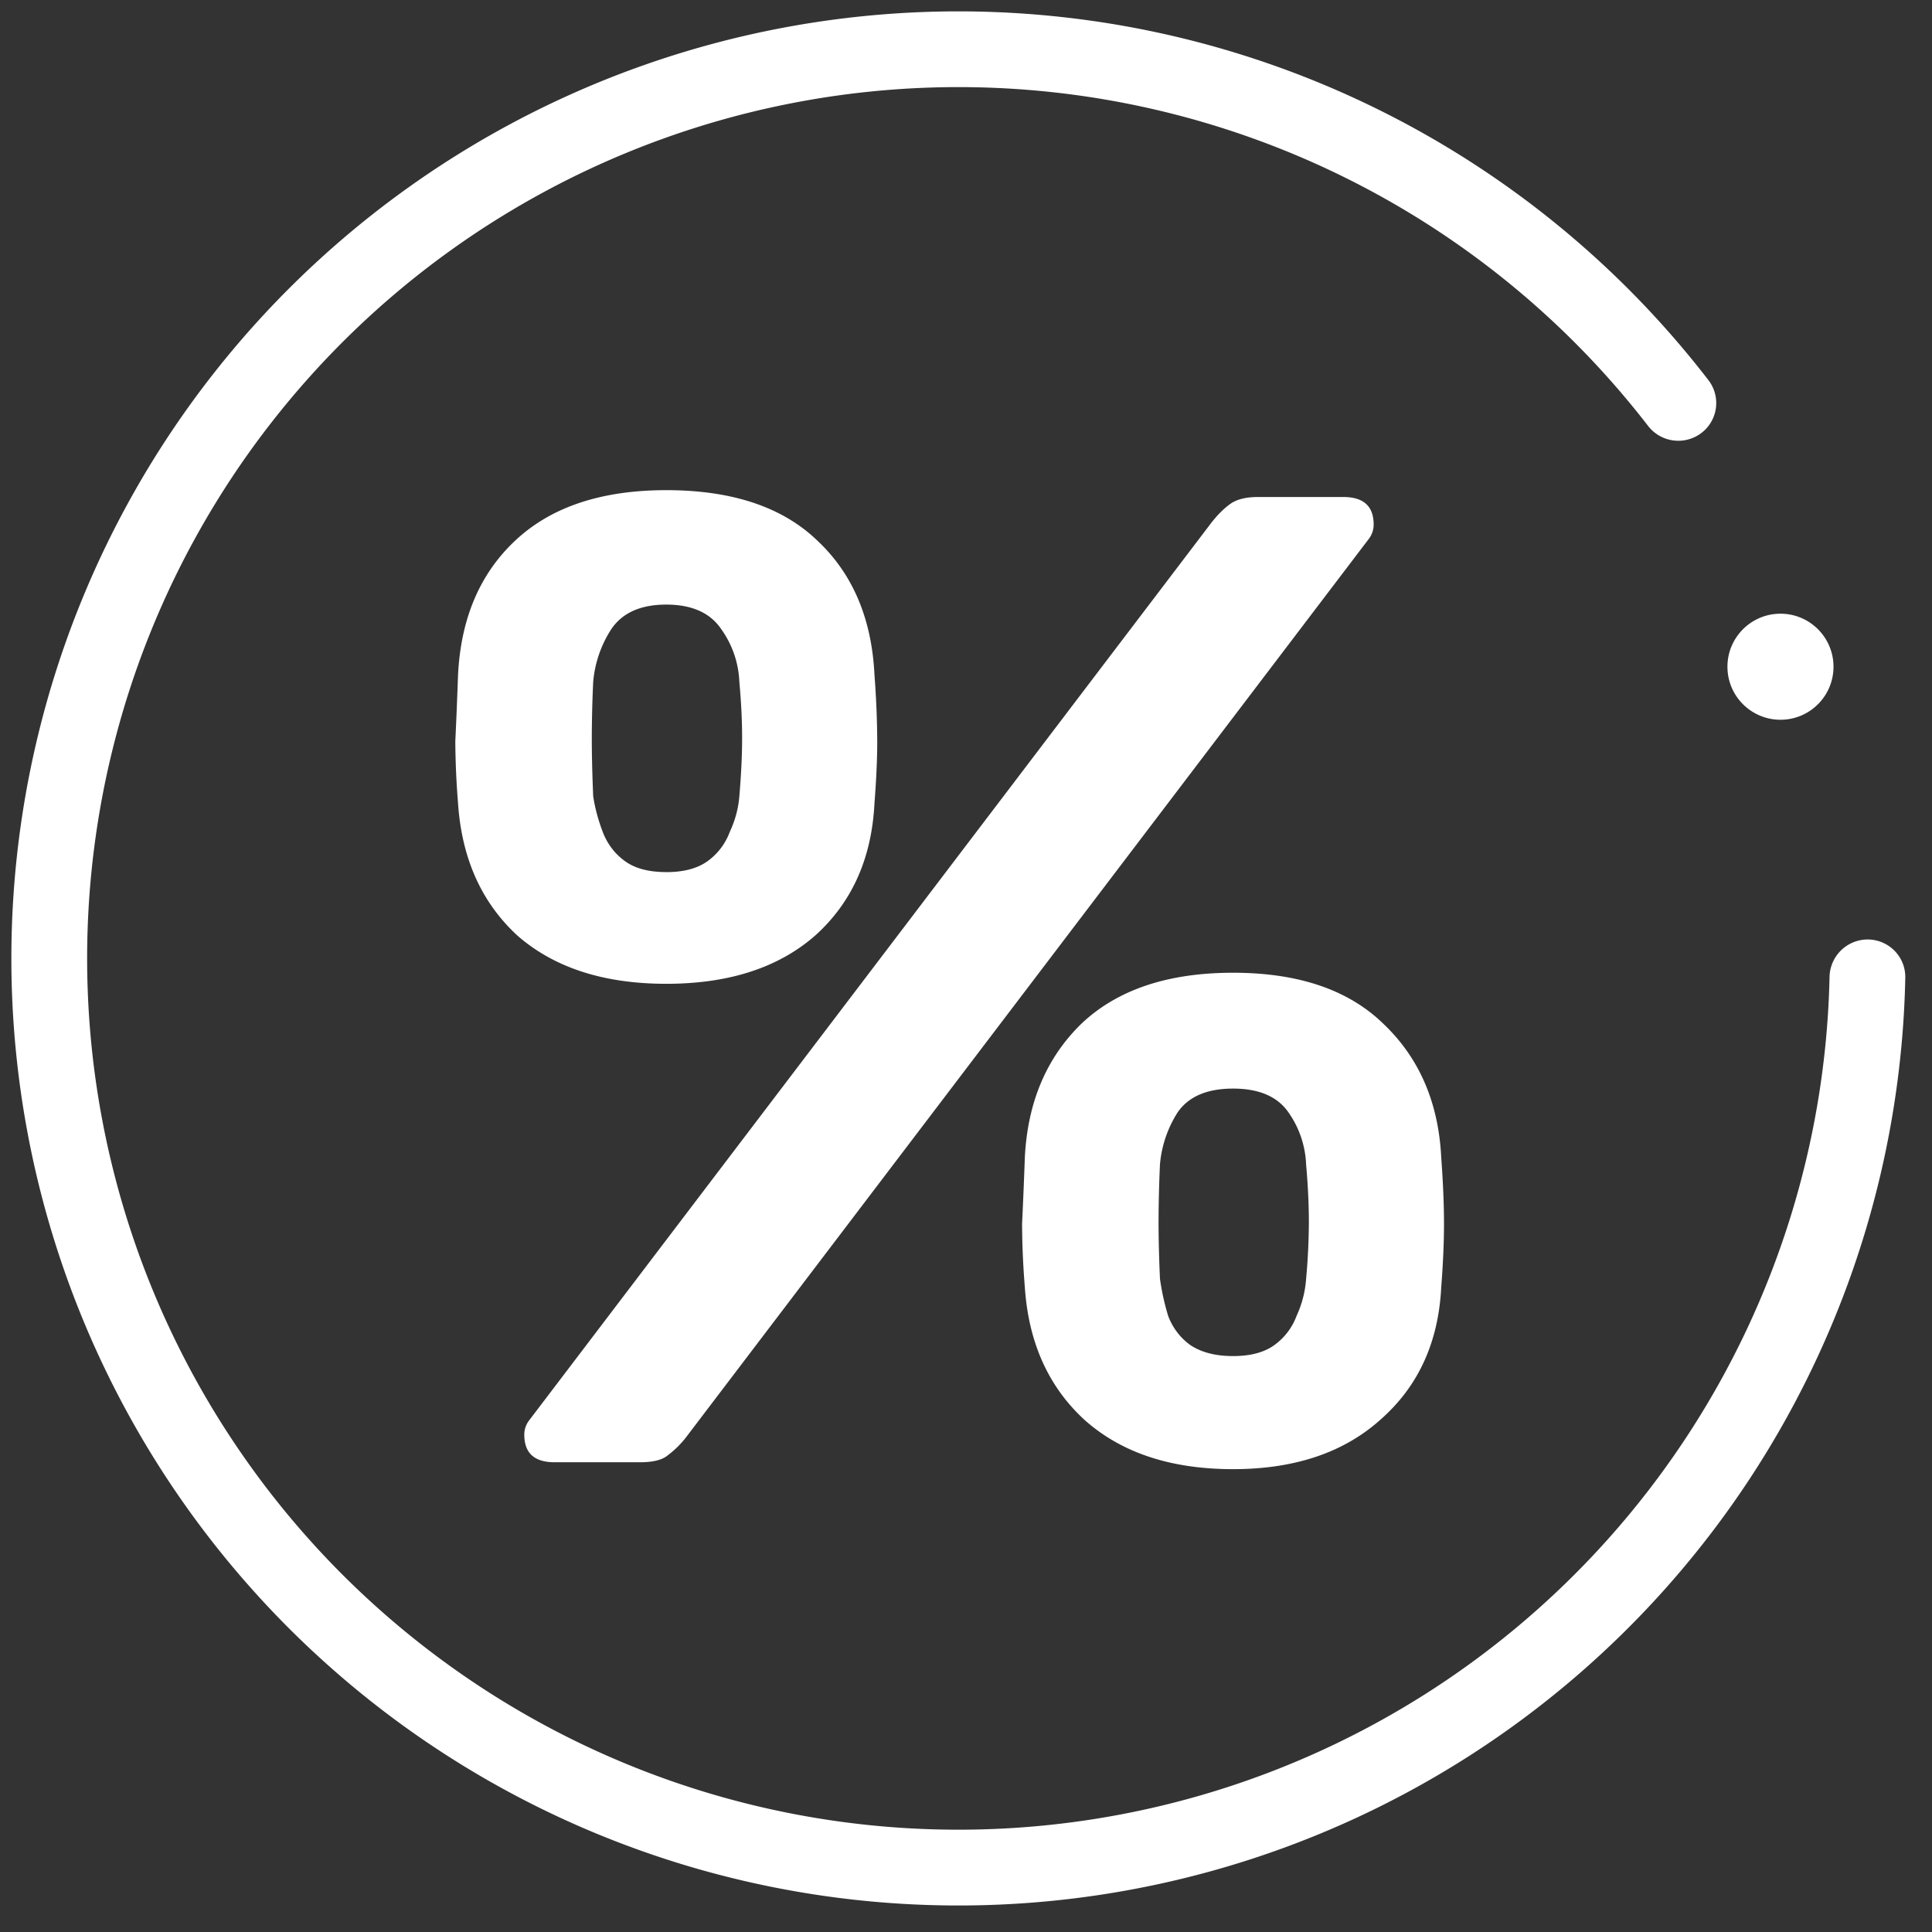 <svg width="51" height="51" fill="none" xmlns="http://www.w3.org/2000/svg"><rect width="100%" height="100%" fill="#333333" stroke="none"/><path d="M14.64 38.6c-.534 0-.8-.243-.8-.728 0-.146.048-.28.145-.4l17.982-23.66c.17-.219.34-.389.51-.51.17-.121.412-.182.727-.182h2.257c.534 0 .8.243.8.728 0 .146-.048.28-.145.4l-17.981 23.66a2.52 2.52 0 0 1-.51.51c-.145.121-.388.182-.728.182H14.64Zm17.91.182c-1.651 0-2.961-.437-3.932-1.31-.946-.874-1.468-2.039-1.565-3.495a21.863 21.863 0 0 1-.073-1.674c.024-.485.049-1.068.073-1.747.072-1.456.57-2.633 1.492-3.531.946-.898 2.281-1.347 4.004-1.347 1.723 0 3.046.449 3.968 1.347.946.898 1.456 2.075 1.528 3.53.05.68.073 1.262.073 1.748 0 .485-.024 1.043-.073 1.674-.072 1.456-.606 2.621-1.601 3.495-.97.873-2.269 1.31-3.895 1.31Zm0-2.985c.46 0 .824-.097 1.091-.291a1.66 1.66 0 0 0 .583-.764c.145-.316.23-.643.254-.983a17.25 17.25 0 0 0 .073-1.493c0-.46-.024-.97-.073-1.528a2.561 2.561 0 0 0-.473-1.384c-.291-.412-.776-.618-1.456-.618-.68 0-1.165.206-1.456.618a3.038 3.038 0 0 0-.473 1.384 35.543 35.543 0 0 0-.037 1.528c0 .437.013.935.037 1.493a6.5 6.5 0 0 0 .218.983c.122.315.316.57.583.764.29.194.667.291 1.128.291ZM17.588 25.97c-1.65 0-2.96-.425-3.931-1.274-.947-.873-1.469-2.038-1.566-3.494a21.775 21.775 0 0 1-.072-1.638c.024-.485.048-1.068.072-1.747.073-1.48.57-2.658 1.493-3.531.946-.898 2.28-1.347 4.004-1.347 1.747 0 3.082.449 4.004 1.347.922.873 1.42 2.05 1.492 3.53a24.8 24.8 0 0 1 .073 1.748c0 .46-.024 1.007-.073 1.638-.073 1.456-.594 2.62-1.565 3.494-.97.85-2.281 1.274-3.931 1.274Zm0-2.948c.46 0 .825-.097 1.092-.291a1.66 1.66 0 0 0 .582-.765c.146-.315.23-.63.255-.946.049-.583.073-1.092.073-1.529 0-.461-.024-.958-.073-1.492a2.561 2.561 0 0 0-.473-1.384c-.292-.436-.777-.655-1.456-.655-.68 0-1.165.219-1.456.655a3.038 3.038 0 0 0-.473 1.384 33.096 33.096 0 0 0-.037 1.492c0 .437.012.946.037 1.529.048.315.133.63.254.946.122.316.316.57.583.765.267.194.63.29 1.092.29Z" fill="#fff"/><path d="M49.3 25.3c.276 0 .5.224.495.5a24.5 24.5 0 1 1-5.092-15.459.492.492 0 0 1-.1.696.508.508 0 0 1-.704-.102A23.5 23.5 0 1 0 48.795 25.8a.508.508 0 0 1 .505-.5Z" fill="#fff" stroke="#fff" stroke-linejoin="round"/><circle cx="47" cy="17.6" fill="#fff" r="1.4"/></svg>